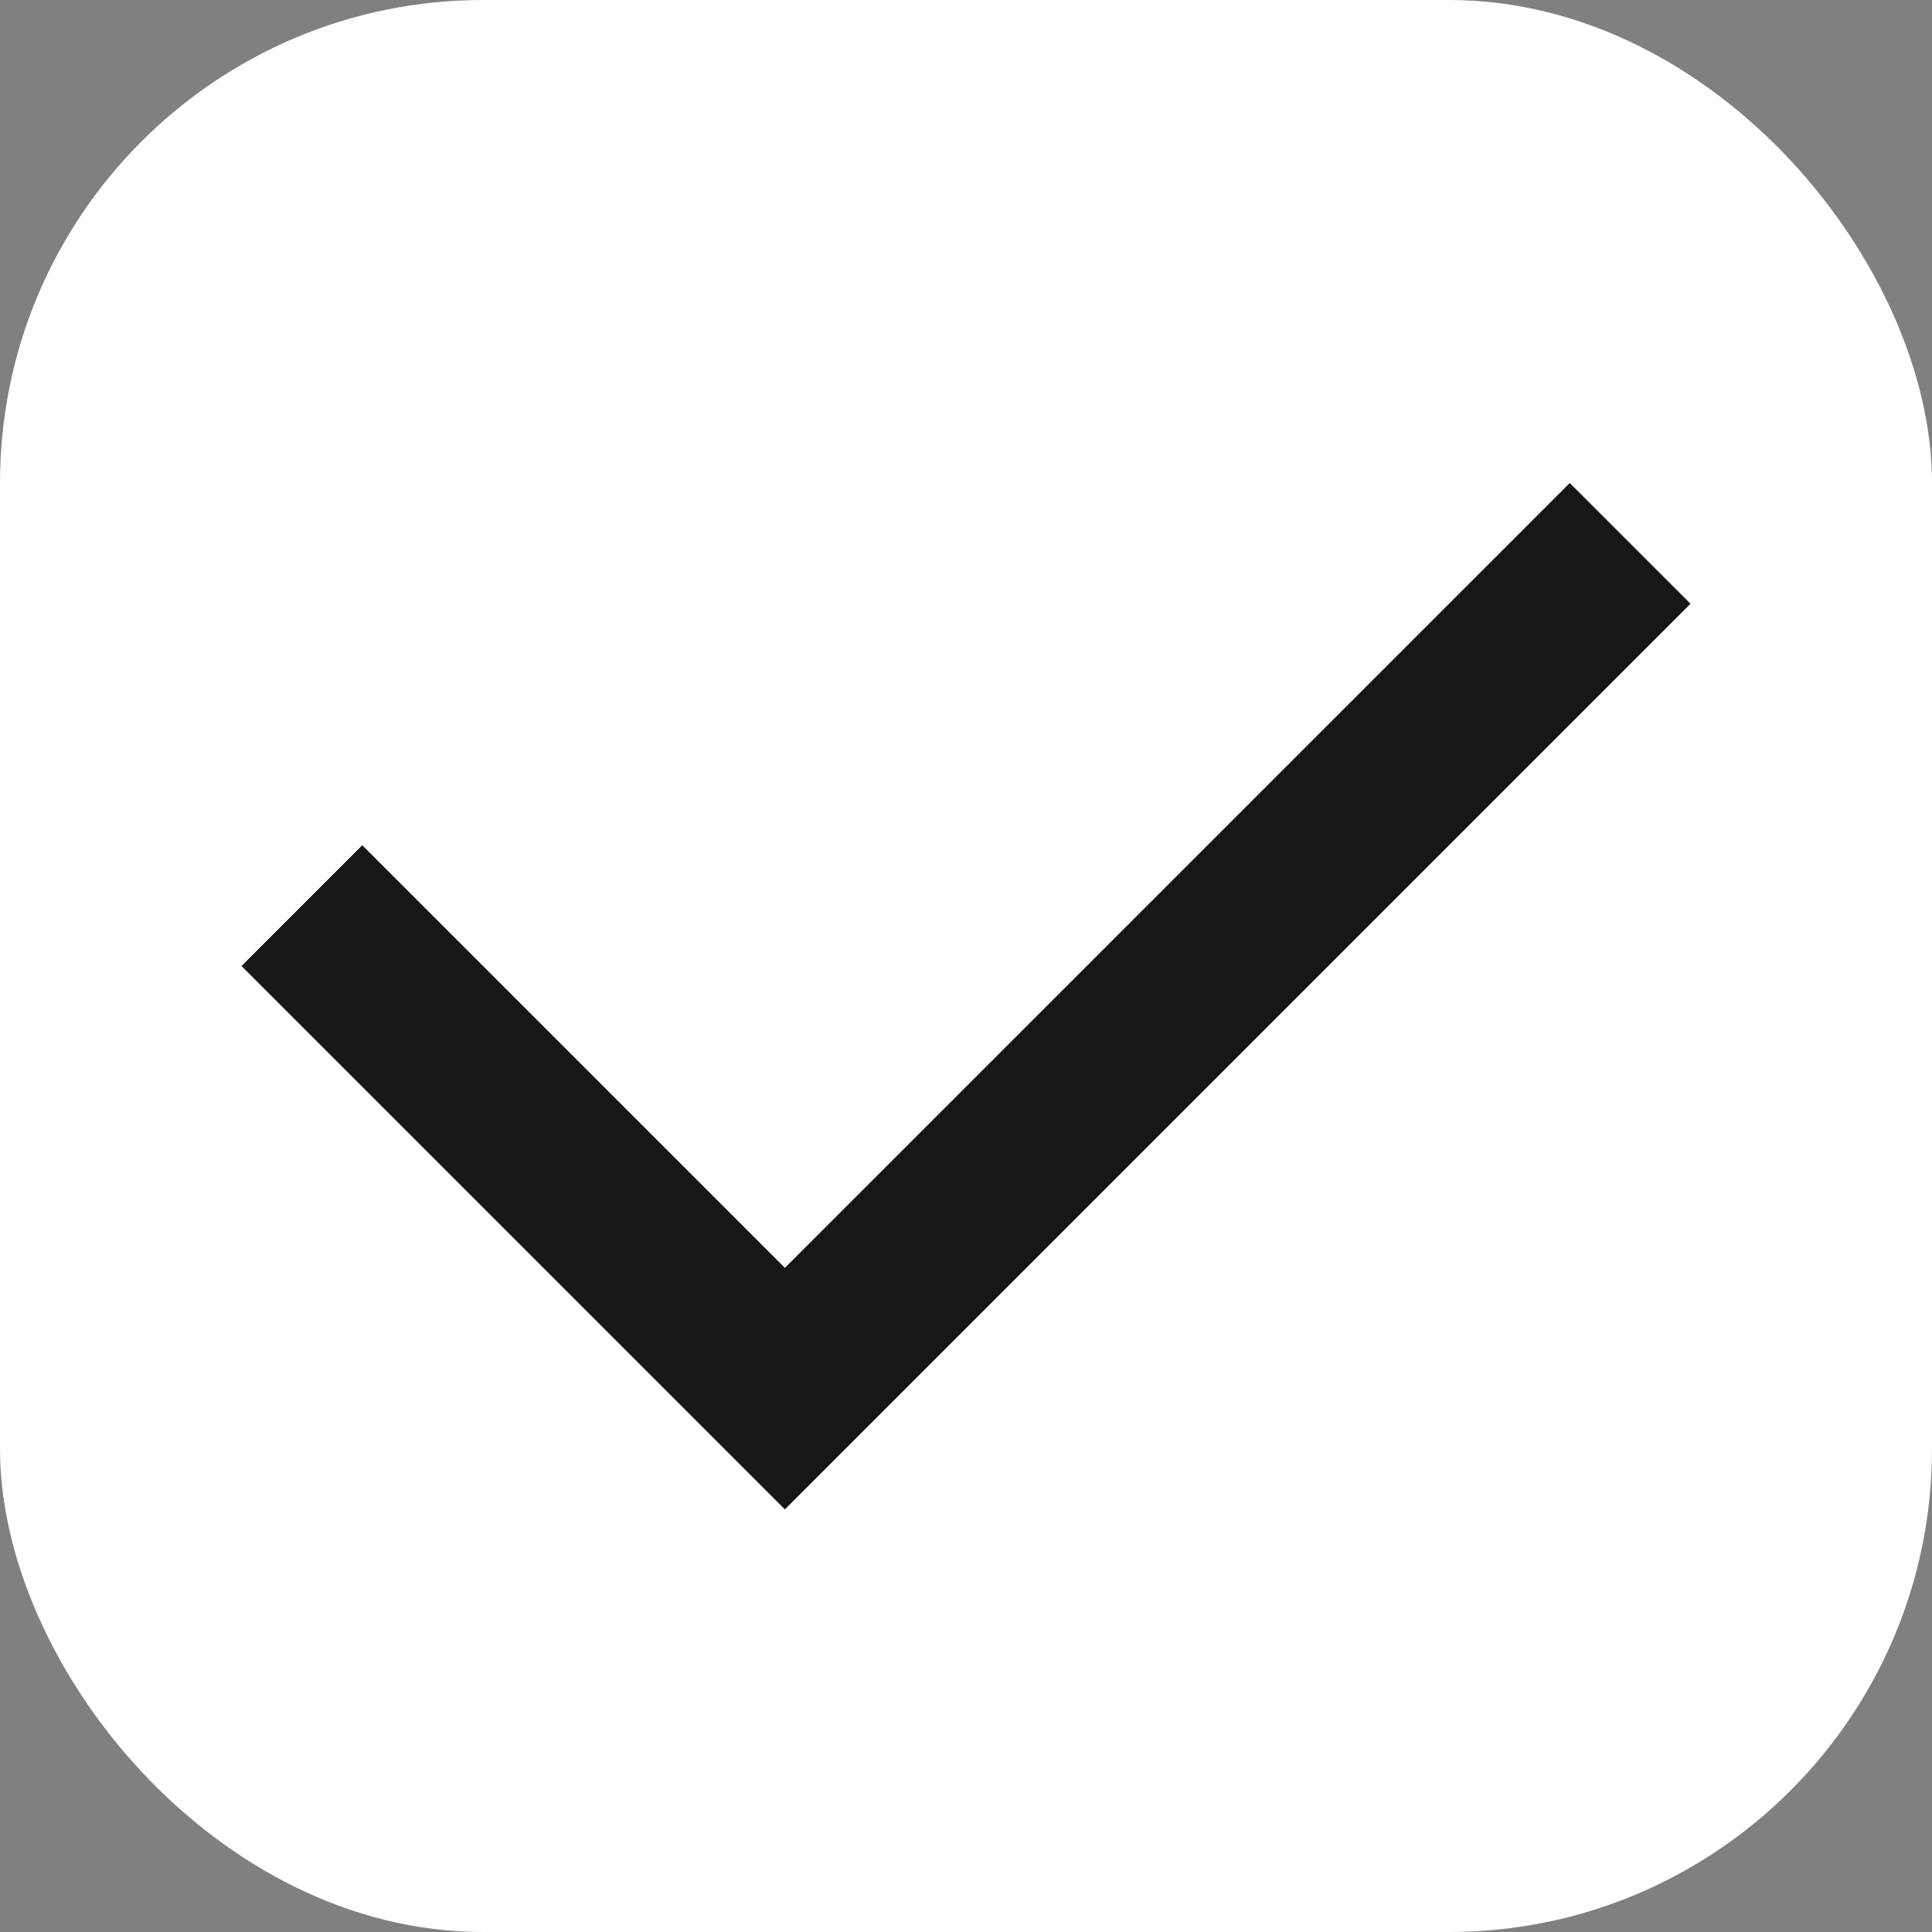 <svg width="16" height="16" viewBox="0 0 16 16" fill="none" xmlns="http://www.w3.org/2000/svg">
<rect x="0" y="0" width="16" height="16" fill="#808080" stroke="none"/>
<rect width="16" height="16" rx="4" fill="white"/>
<path d="M6.5 10.5L13 4L14 5L6.5 12.5L2 8L3 7L6.5 10.5Z" fill="#171717"/>
</svg>
